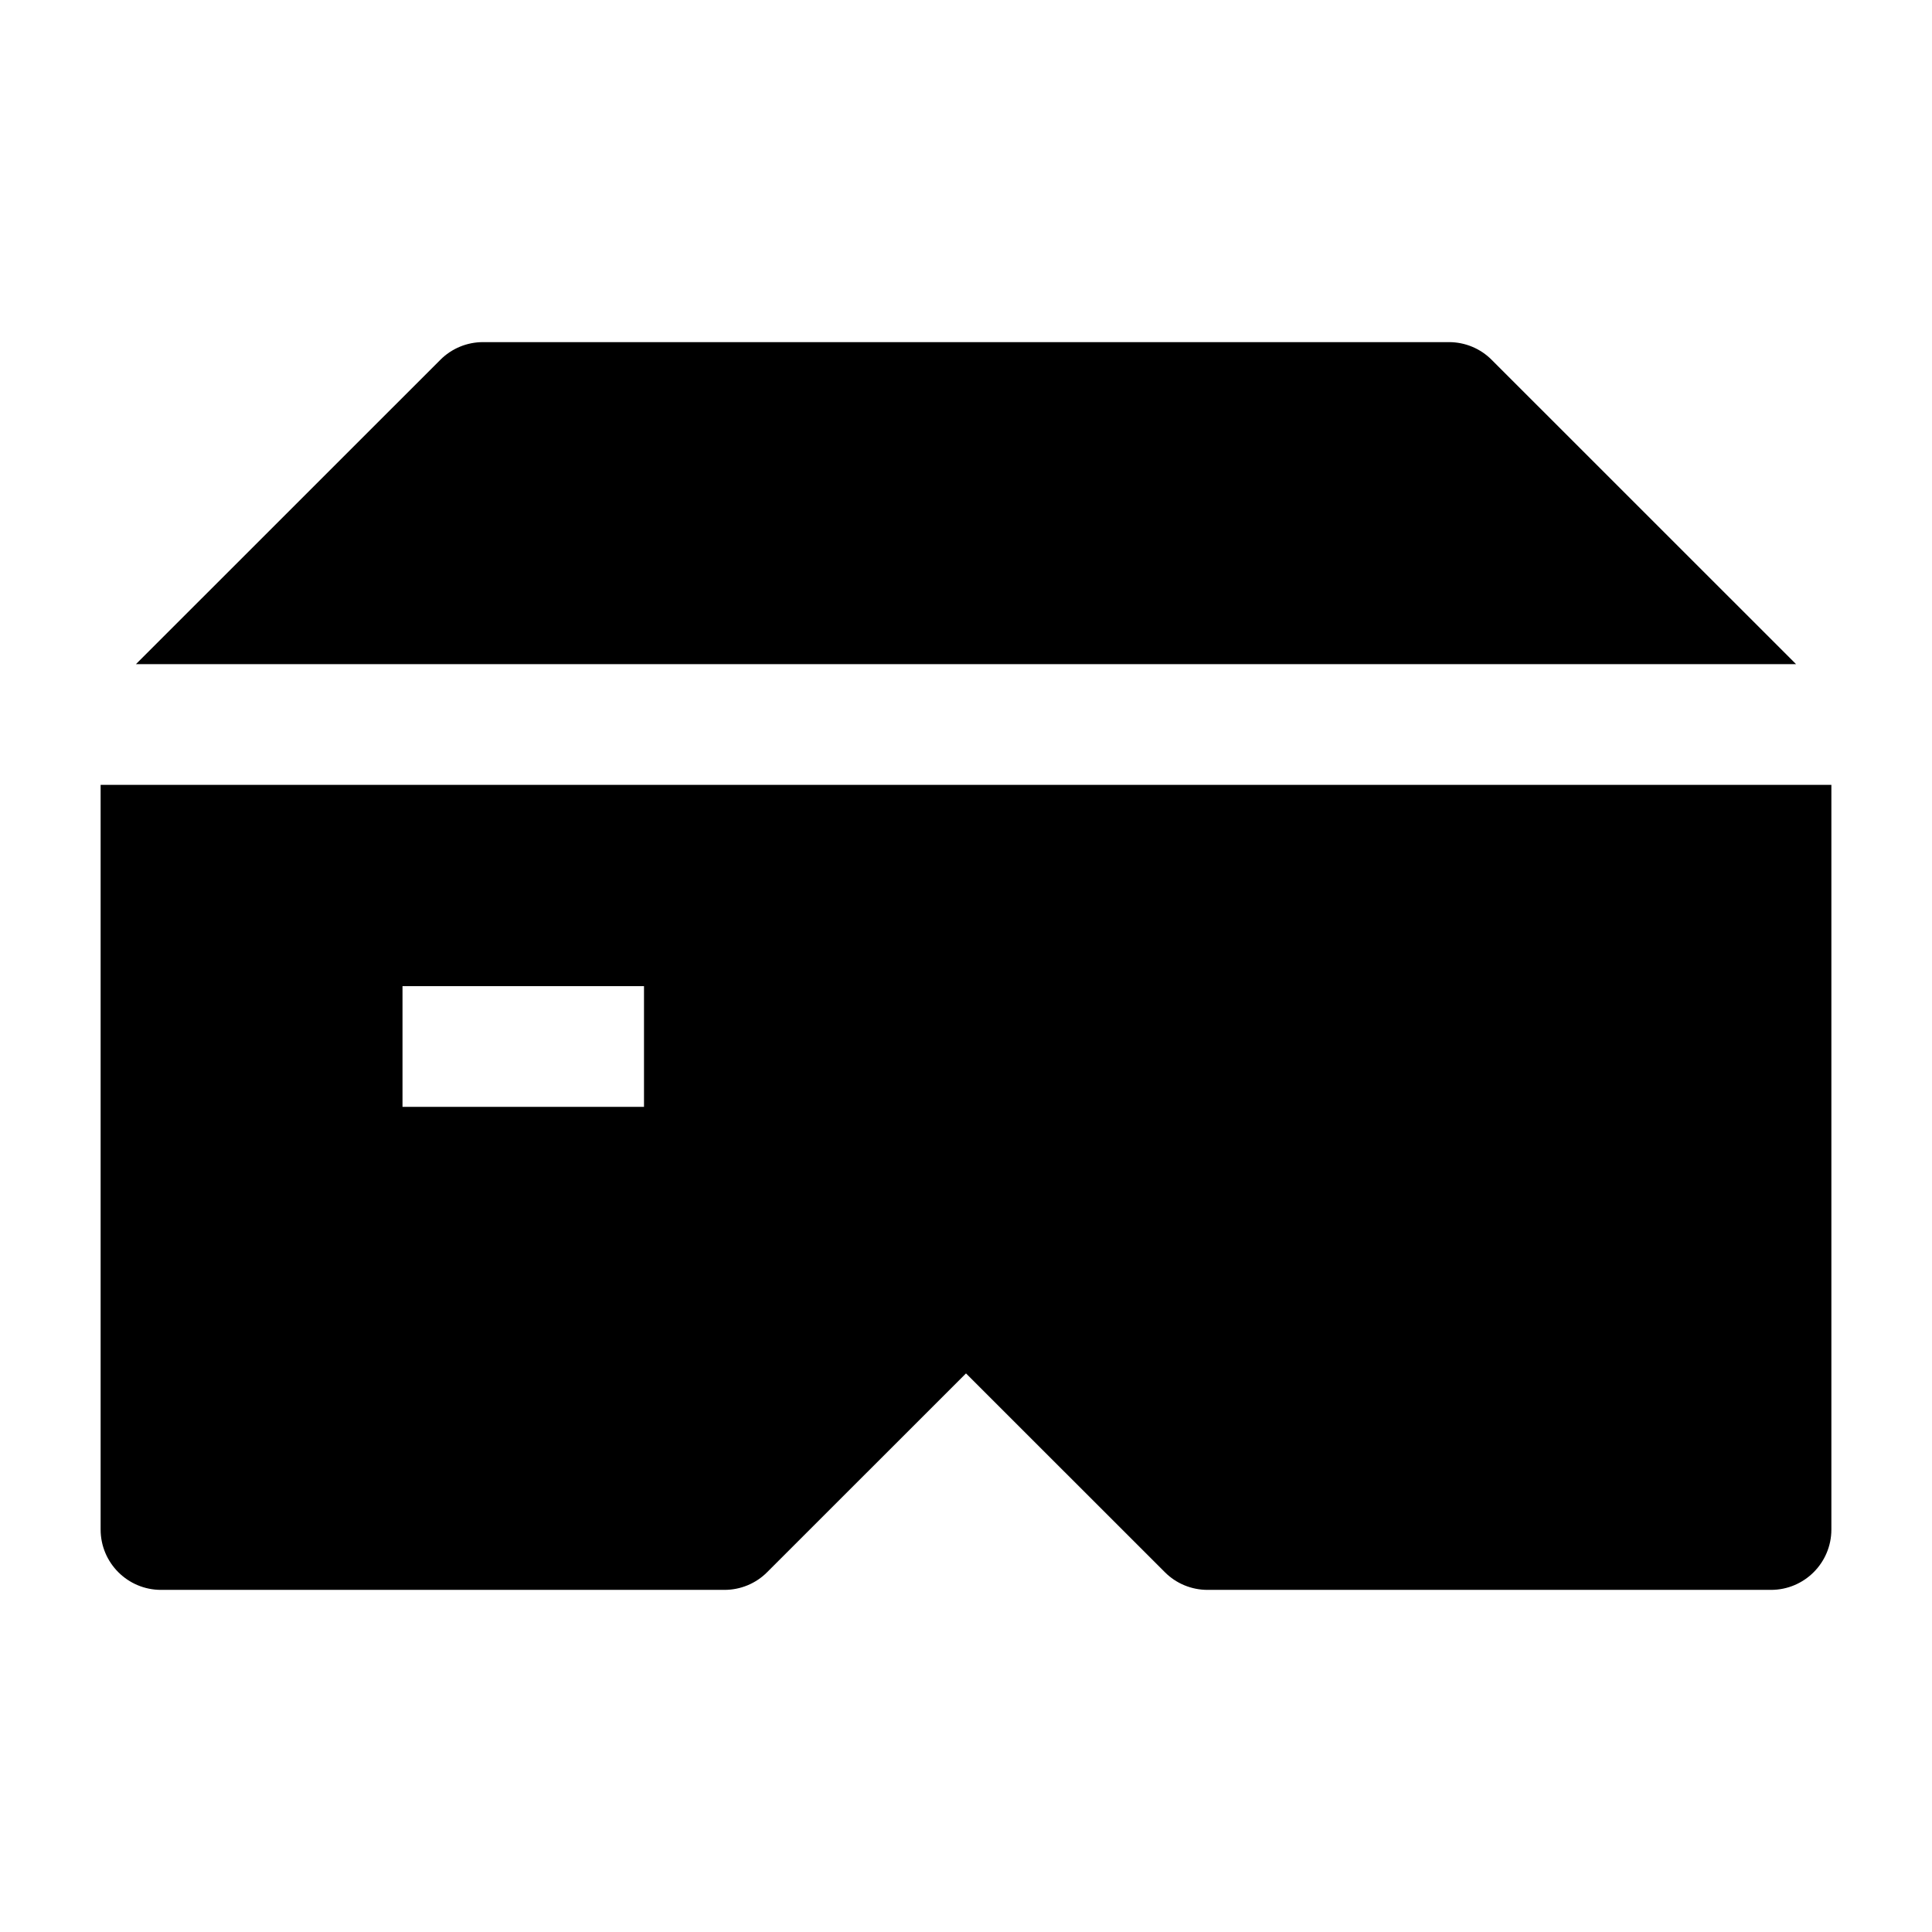 <svg width="24" height="24" viewBox="0 0 24 24" xmlns="http://www.w3.org/2000/svg">
    <path d="M5.47 4.47C5.61 4.329 5.801 4.25 6 4.25H18C18.199 4.25 18.39 4.329 18.53 4.47L22.311 8.25H1.689L5.47 4.47Z"/>
    <path fill-rule="evenodd" clip-rule="evenodd" d="M1.25 9.75H22.75V19C22.75 19.414 22.414 19.75 22 19.75H15C14.801 19.75 14.61 19.671 14.47 19.53L12 17.061L9.53 19.53C9.39 19.671 9.199 19.75 9 19.75H2C1.586 19.75 1.25 19.414 1.25 19V9.75ZM5 13.75H8V12.25H5V13.75Z"/>
</svg>
